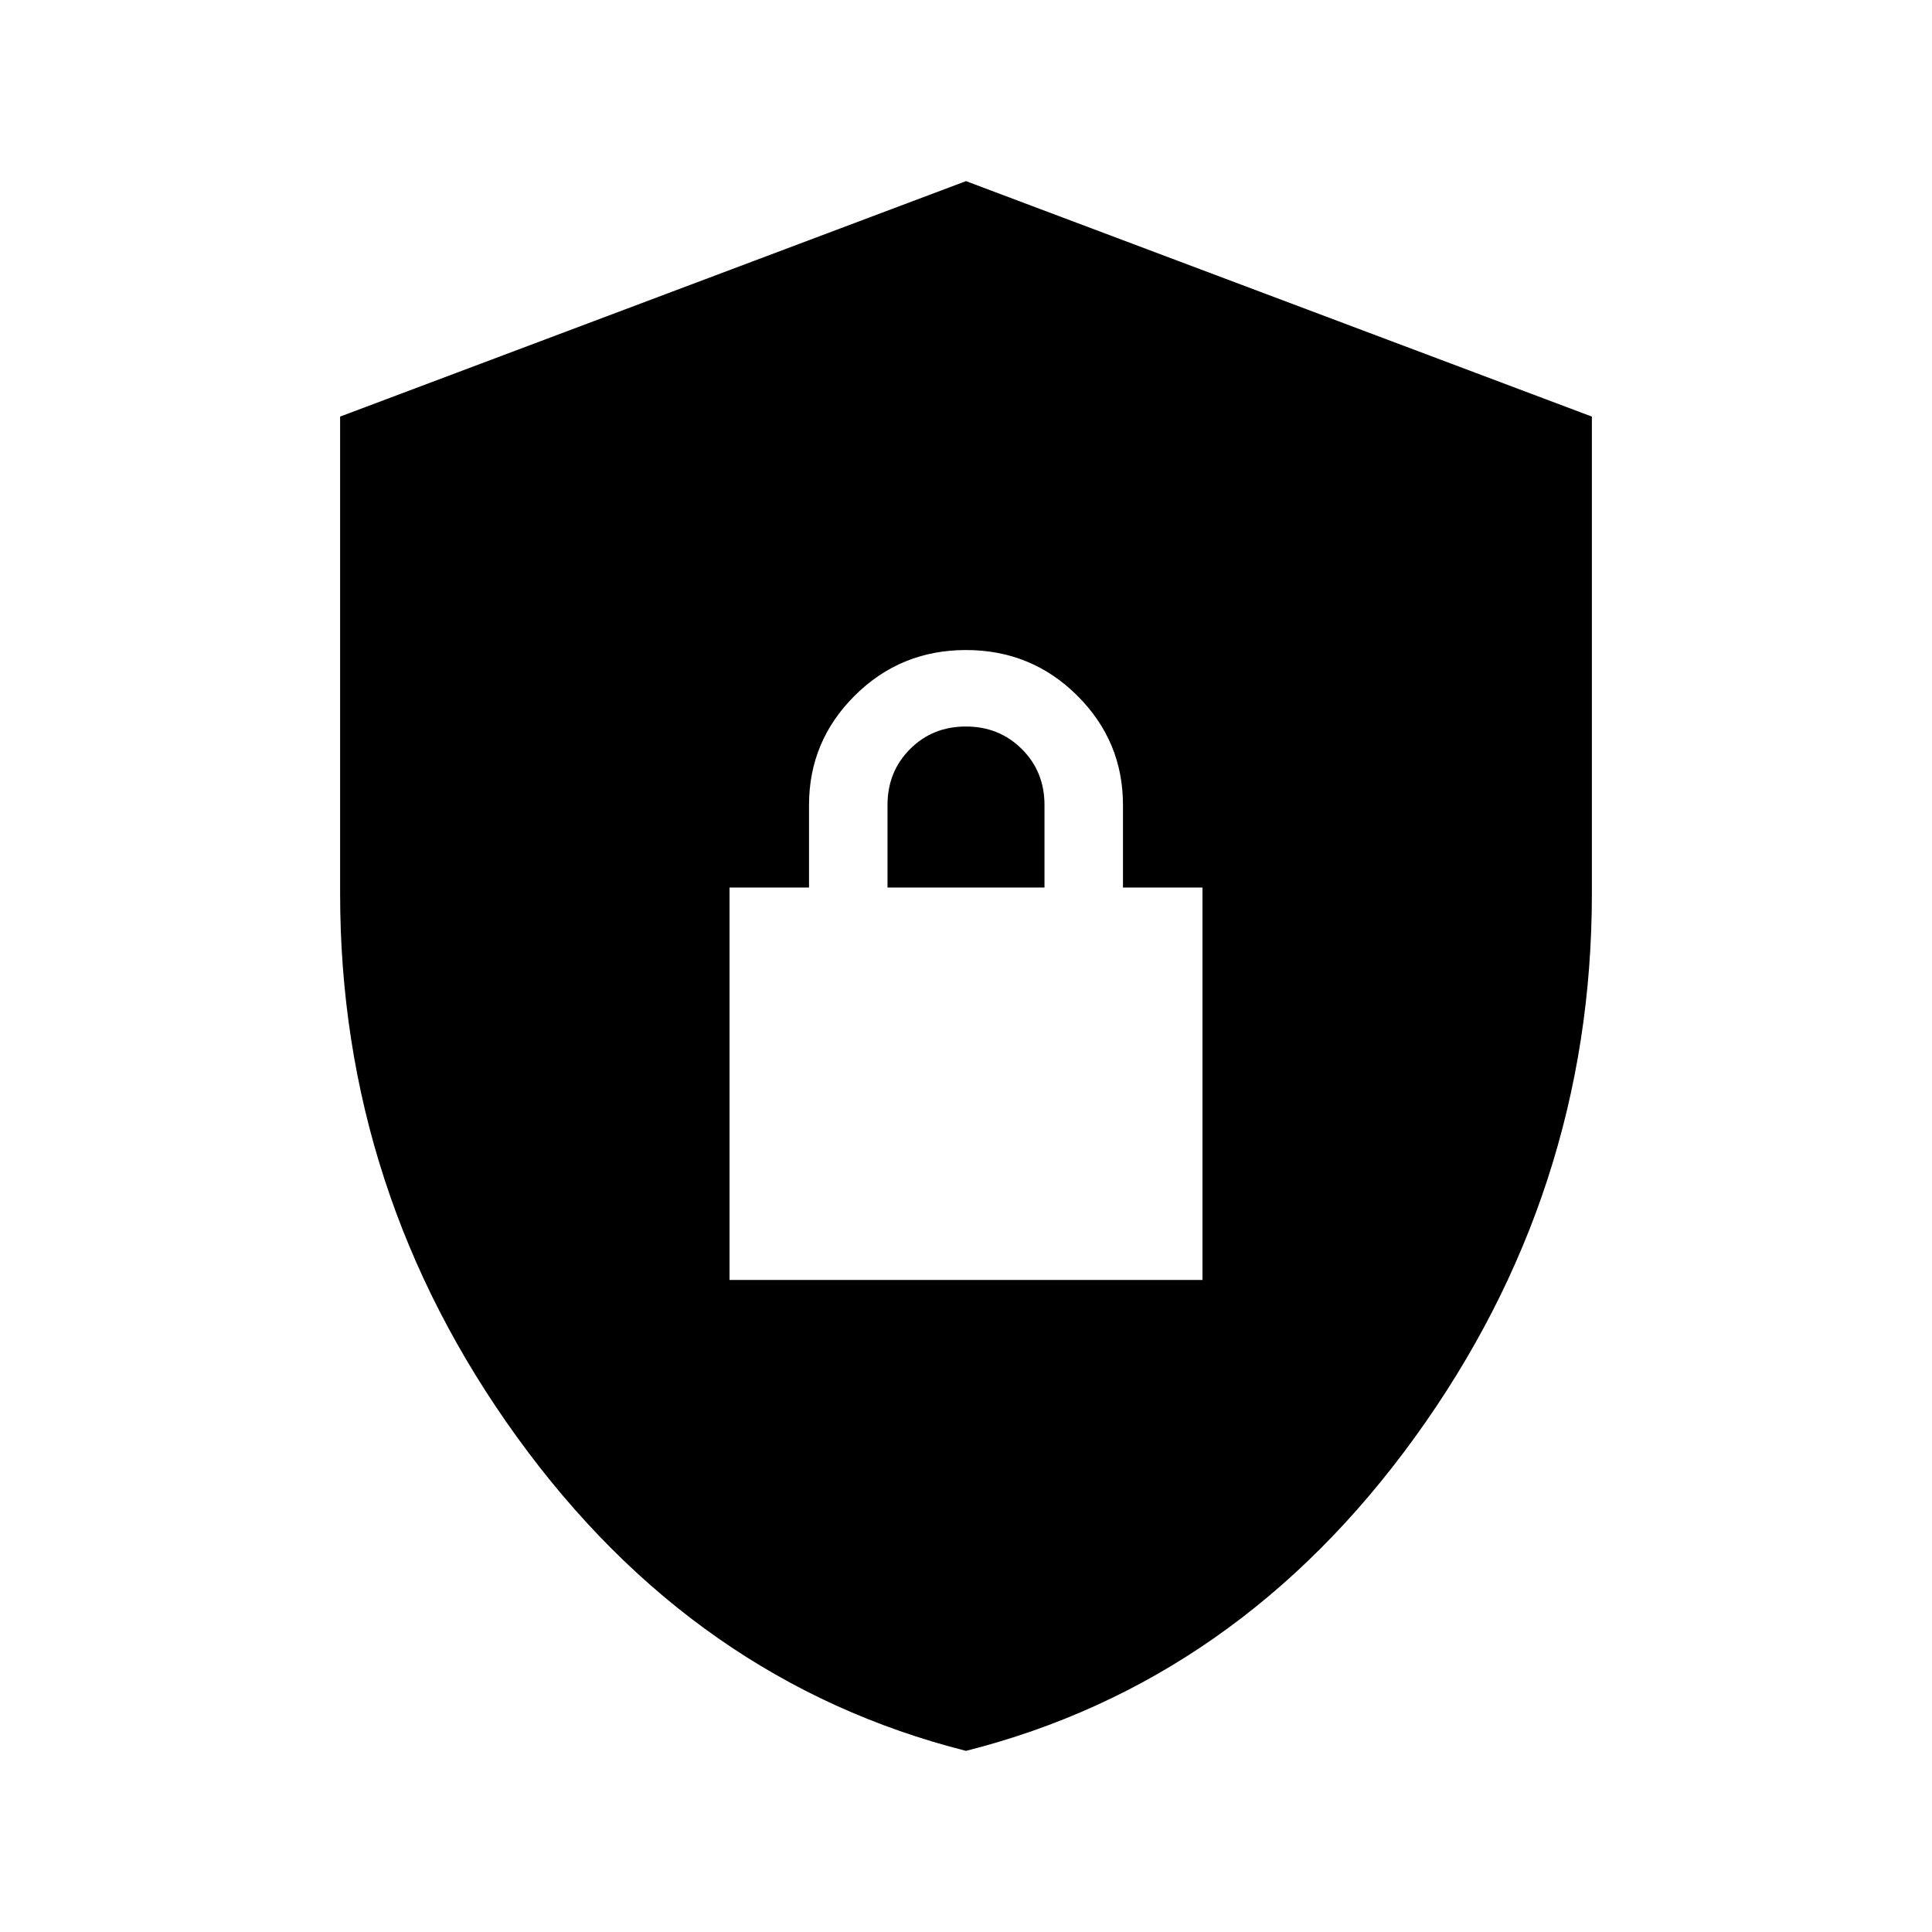 <svg xmlns="http://www.w3.org/2000/svg" height="24" viewBox="0 -960 960 960" width="24"><path d="M480-90q-135.09-34.2-223.05-155.84Q169-367.49 169-516v-237l311-117 311 117v237q0 148.51-87.95 270.16Q615.09-124.2 480-90ZM362.5-324h235v-195H558v-41q0-31.76-22.75-54.38T480-637q-32.5 0-55.25 22.62T402-560v41h-39.5v195ZM441-519v-41q0-16.58 11.2-27.79Q463.39-599 479.95-599q16.55 0 27.8 11.21T519-560v41h-78Z"/></svg>